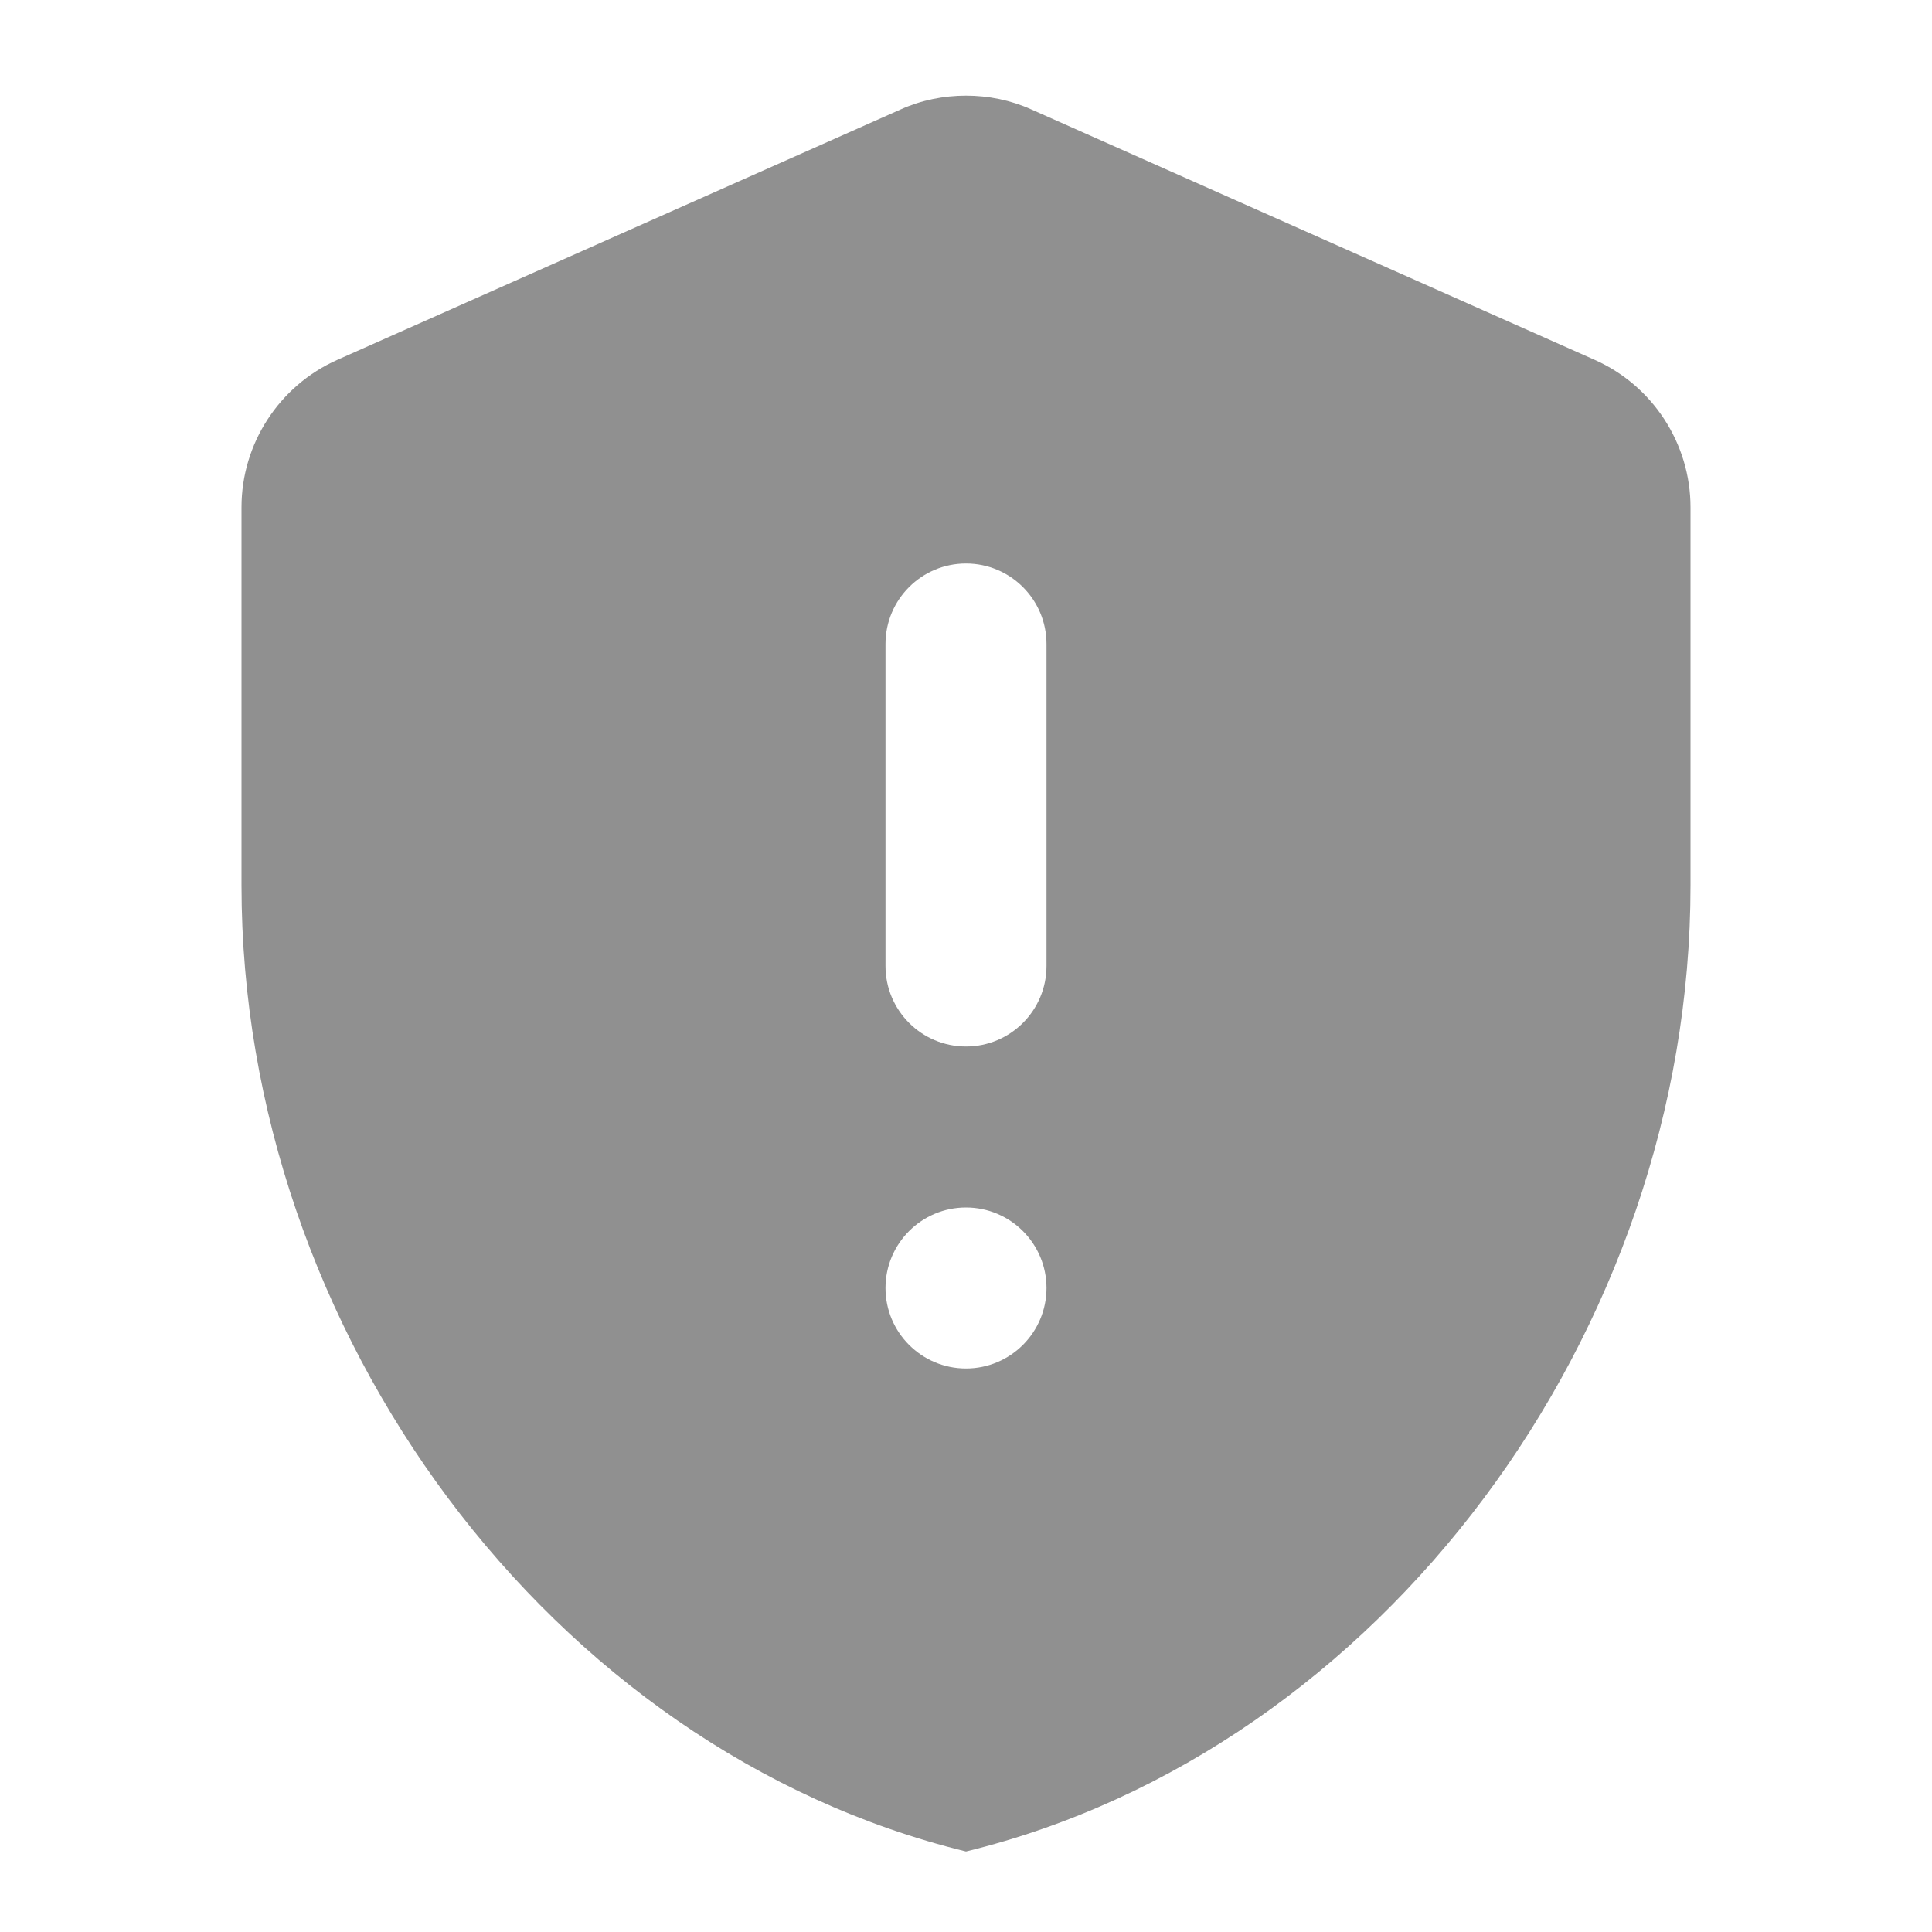 <?xml version="1.0" encoding="UTF-8" standalone="no"?>
<svg
   version="1.1"
   id="mdi-shield-alert"
   width="24"
   height="24"
   viewBox="0 0 24 24"
   sodipodi:docname="arch-error.svg"
   inkscape:version="1.1 (c68e22c387, 2021-05-23)"
   xmlns:inkscape="http://www.inkscape.org/namespaces/inkscape"
   xmlns:sodipodi="http://sodipodi.sourceforge.net/DTD/sodipodi-0.dtd"
   xmlns="http://www.w3.org/2000/svg"
   xmlns:svg="http://www.w3.org/2000/svg">
  <defs
     id="defs7" />
  <sodipodi:namedview
     id="namedview5"
     pagecolor="#ffffff"
     bordercolor="#666666"
     borderopacity="1.0"
     inkscape:pageshadow="2"
     inkscape:pageopacity="0.0"
     inkscape:pagecheckerboard="0"
     showgrid="false"
     inkscape:zoom="20.011674"
     inkscape:cx="-2.8983082"
     inkscape:cy="10.493875"
     inkscape:window-width="1920"
     inkscape:window-height="1016"
     inkscape:window-x="0"
     inkscape:window-y="0"
     inkscape:window-maximized="1"
     inkscape:current-layer="mdi-shield-alert" />
  <path fill="#909090"
     id="path2-6"
     d="M 12 1.188 C 11.723 1.188 11.444 1.244 11.189 1.359 L 4.189 4.471 C 3.469 4.791 3 5.511 3 6.301 L 3 11 C 3 16.55 6.84 21.74 12 23 C 17.16 21.74 21 16.55 21 11 L 21 6.301 C 21 5.511 20.531 4.791 19.811 4.471 L 12.811 1.359 C 12.556 1.244 12.277 1.188 12 1.188 z M 12 7 C 12.552 7 13 7.448 13 8 L 13 12 C 13 12.552 12.552 13 12 13 C 11.448 13 11 12.552 11 12 L 11 8 C 11 7.448 11.448 7 12 7 z M 12 15 C 12.552 15 13 15.448 13 16 C 13 16.552 12.552 17 12 17 C 11.448 17 11 16.552 11 16 C 11 15.448 11.448 15 12 15 z " />
</svg>
